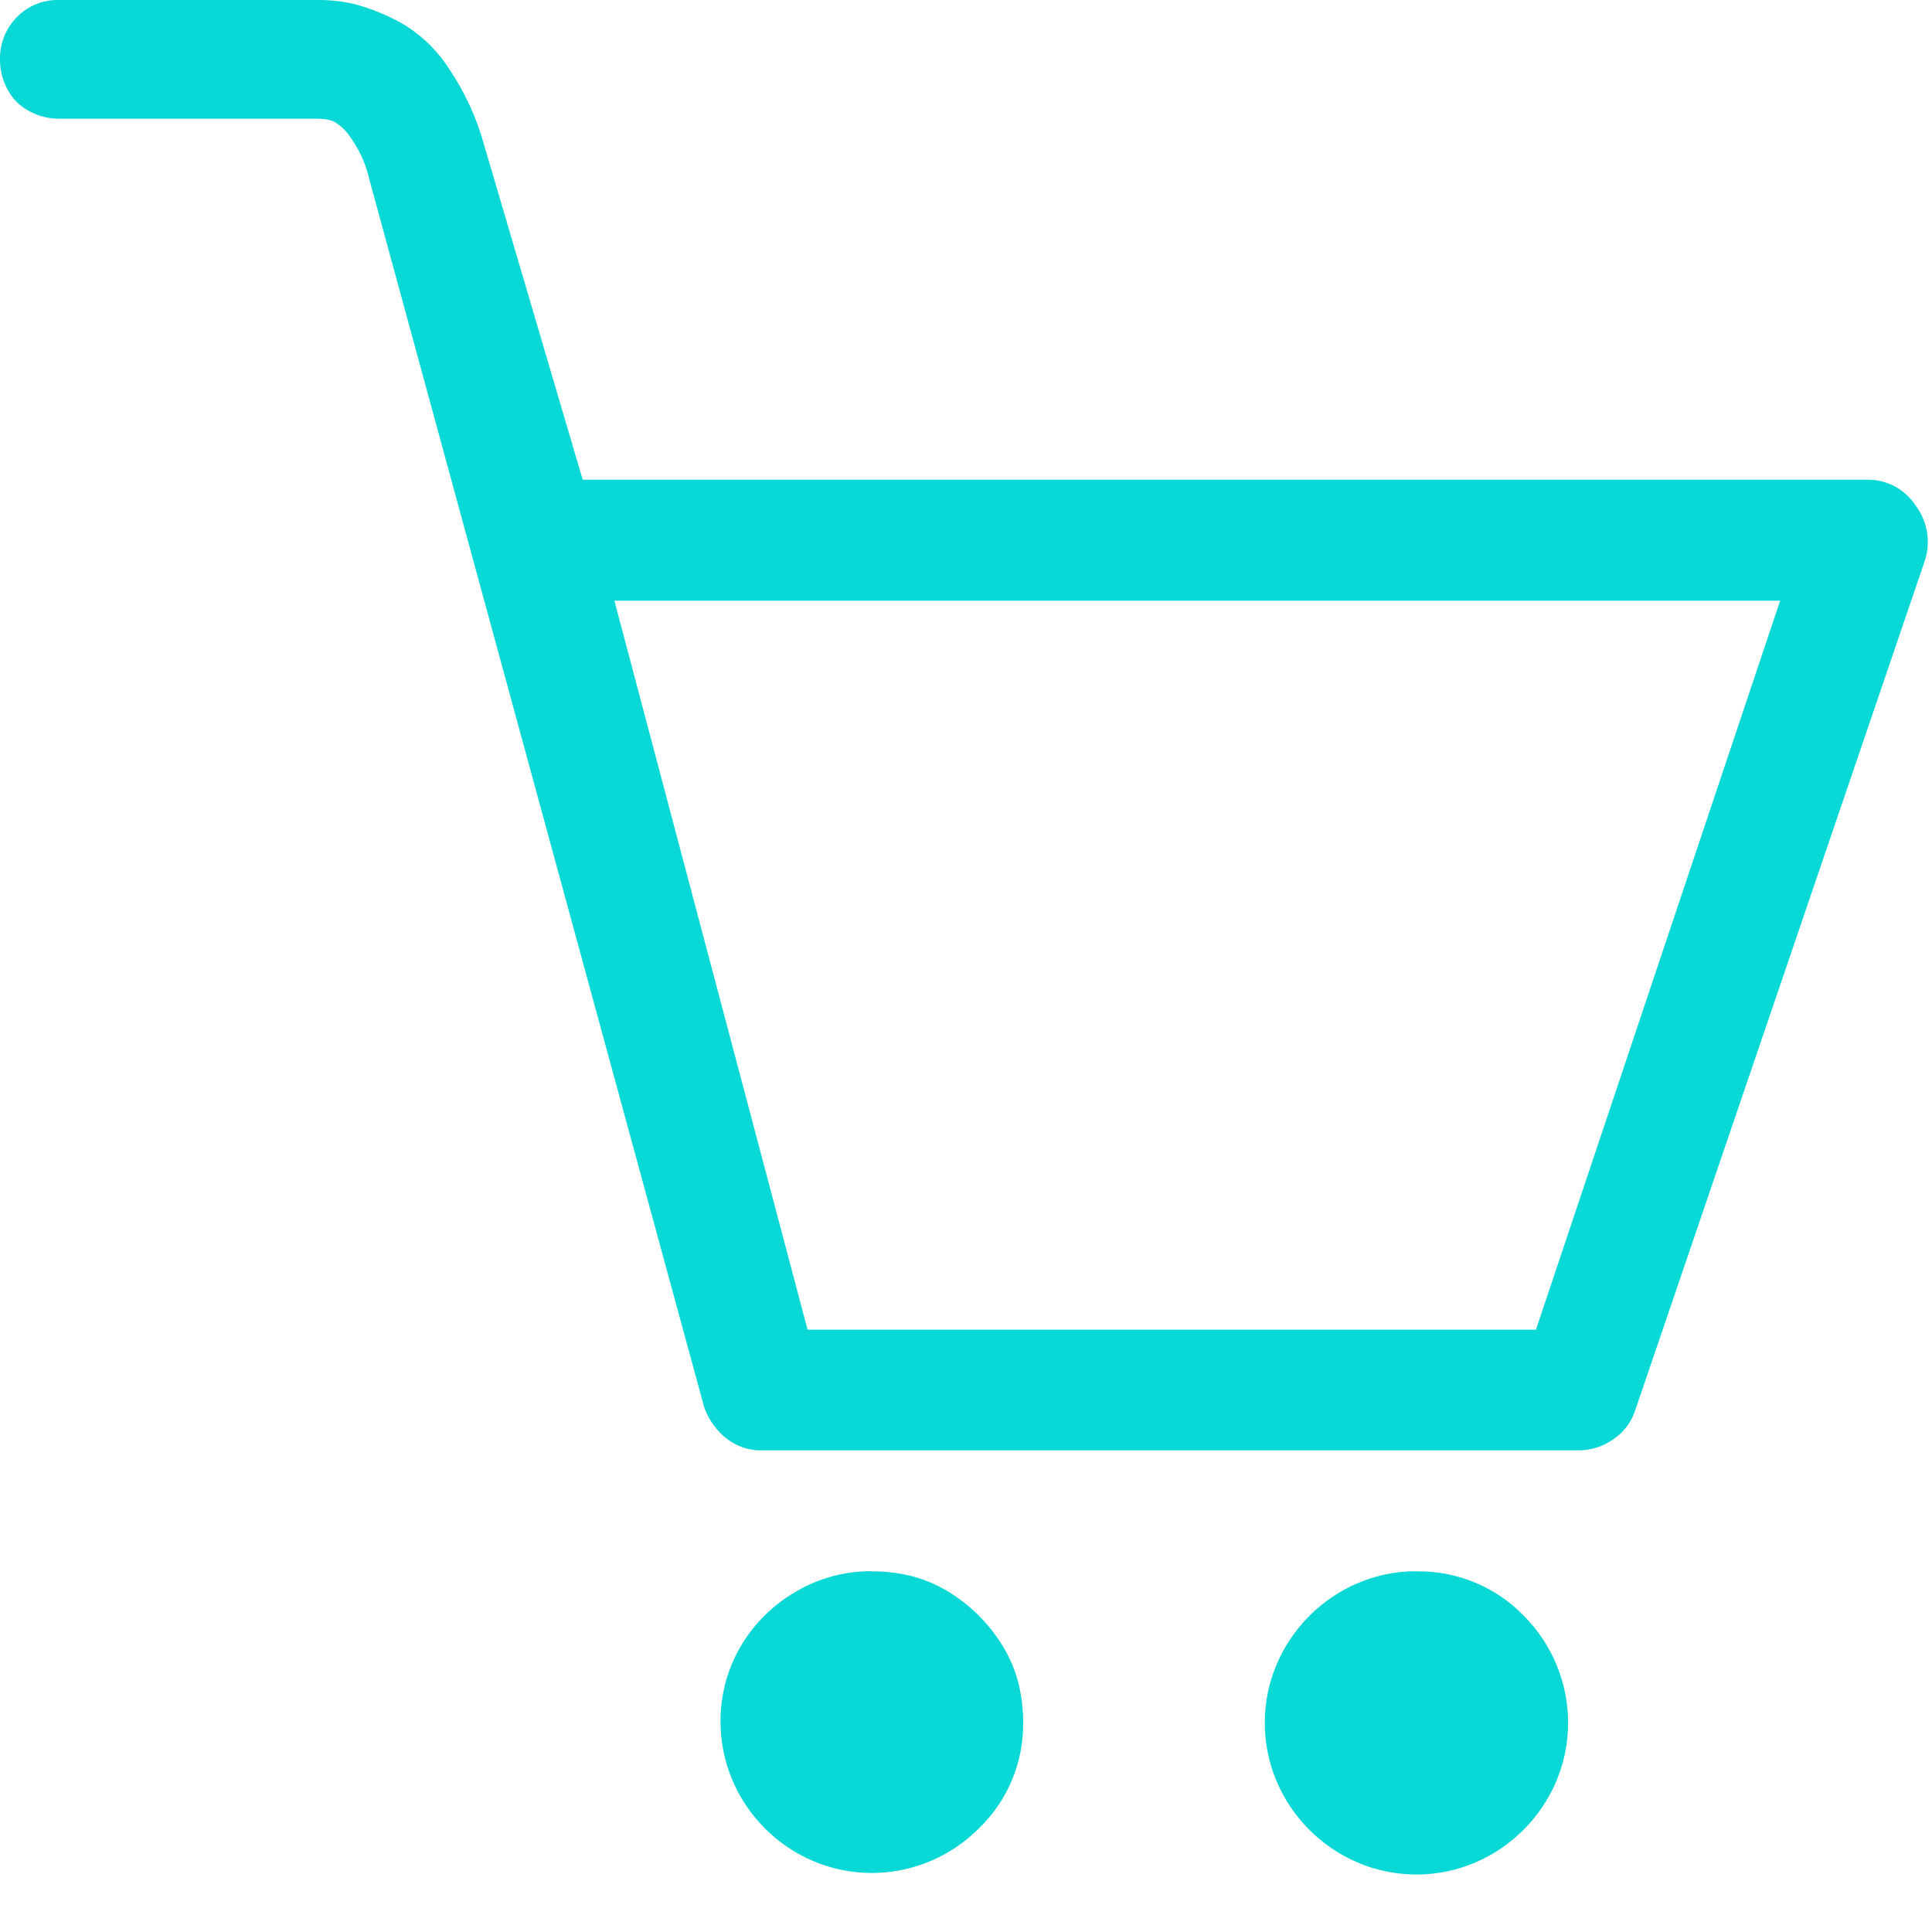 <?xml version="1.0" encoding="UTF-8" standalone="no"?>
<!DOCTYPE svg PUBLIC "-//W3C//DTD SVG 1.1//EN" "http://www.w3.org/Graphics/SVG/1.1/DTD/svg11.dtd">
<svg width="100%" height="100%" viewBox="0 0 20 20" version="1.1" xmlns="http://www.w3.org/2000/svg" xmlns:xlink="http://www.w3.org/1999/xlink" xml:space="preserve" xmlns:serif="http://www.serif.com/" style="fill-rule:evenodd;clip-rule:evenodd;stroke-linejoin:round;stroke-miterlimit:2;">
    <g transform="matrix(1,0,0,1,-3,0)">
        <path d="M22.828,5.23C22.718,5.062 22.529,4.962 22.328,4.966L9.032,4.966L8.013,1.506C7.935,1.219 7.809,0.946 7.641,0.7C7.514,0.506 7.343,0.345 7.141,0.231C6.995,0.152 6.841,0.089 6.681,0.045C6.553,0.014 6.422,-0.001 6.29,0L3.607,0C3.445,-0.003 3.289,0.06 3.176,0.176C3.058,0.295 2.994,0.458 3,0.626C3.001,0.731 3.028,0.834 3.078,0.926C3.128,1.022 3.207,1.101 3.303,1.151C3.395,1.201 3.498,1.228 3.603,1.229L6.29,1.229C6.34,1.229 6.389,1.236 6.437,1.249C6.513,1.287 6.577,1.344 6.623,1.415C6.719,1.547 6.787,1.696 6.823,1.855L10.289,14.564C10.317,14.646 10.36,14.722 10.416,14.789C10.472,14.858 10.542,14.915 10.622,14.955C10.701,14.994 10.789,15.015 10.877,15.014L19.337,15.014C19.467,15.015 19.594,14.975 19.7,14.9C19.805,14.83 19.884,14.727 19.925,14.607L22.925,5.807C22.99,5.611 22.953,5.394 22.828,5.23ZM18.9,13.765L11.36,13.765L9.36,6.218L21.428,6.218L18.9,13.765ZM17.666,16.265C17.665,16.265 17.664,16.265 17.663,16.265C16.801,16.265 16.093,16.974 16.093,17.835C16.093,18.696 16.801,19.405 17.663,19.405C18.524,19.405 19.233,18.696 19.233,17.835C19.233,17.418 19.067,17.018 18.772,16.724C18.483,16.426 18.083,16.261 17.668,16.267L17.666,16.265ZM12.026,16.265C11.747,16.263 11.473,16.337 11.233,16.48C10.998,16.617 10.802,16.812 10.665,17.047C10.527,17.284 10.456,17.555 10.459,17.829C10.462,18.686 11.167,19.389 12.024,19.389C12.44,19.389 12.839,19.223 13.132,18.929C13.431,18.642 13.597,18.243 13.592,17.829C13.592,17.724 13.582,17.619 13.563,17.516C13.545,17.415 13.515,17.317 13.475,17.223C13.435,17.13 13.386,17.042 13.328,16.959C13.212,16.791 13.066,16.645 12.897,16.529C12.814,16.471 12.726,16.422 12.633,16.382C12.539,16.342 12.44,16.312 12.339,16.294C12.236,16.275 12.132,16.266 12.028,16.267L12.026,16.265Z" style="fill:rgb(8,217,214);fill-rule:nonzero;"/>
    </g>
</svg>
